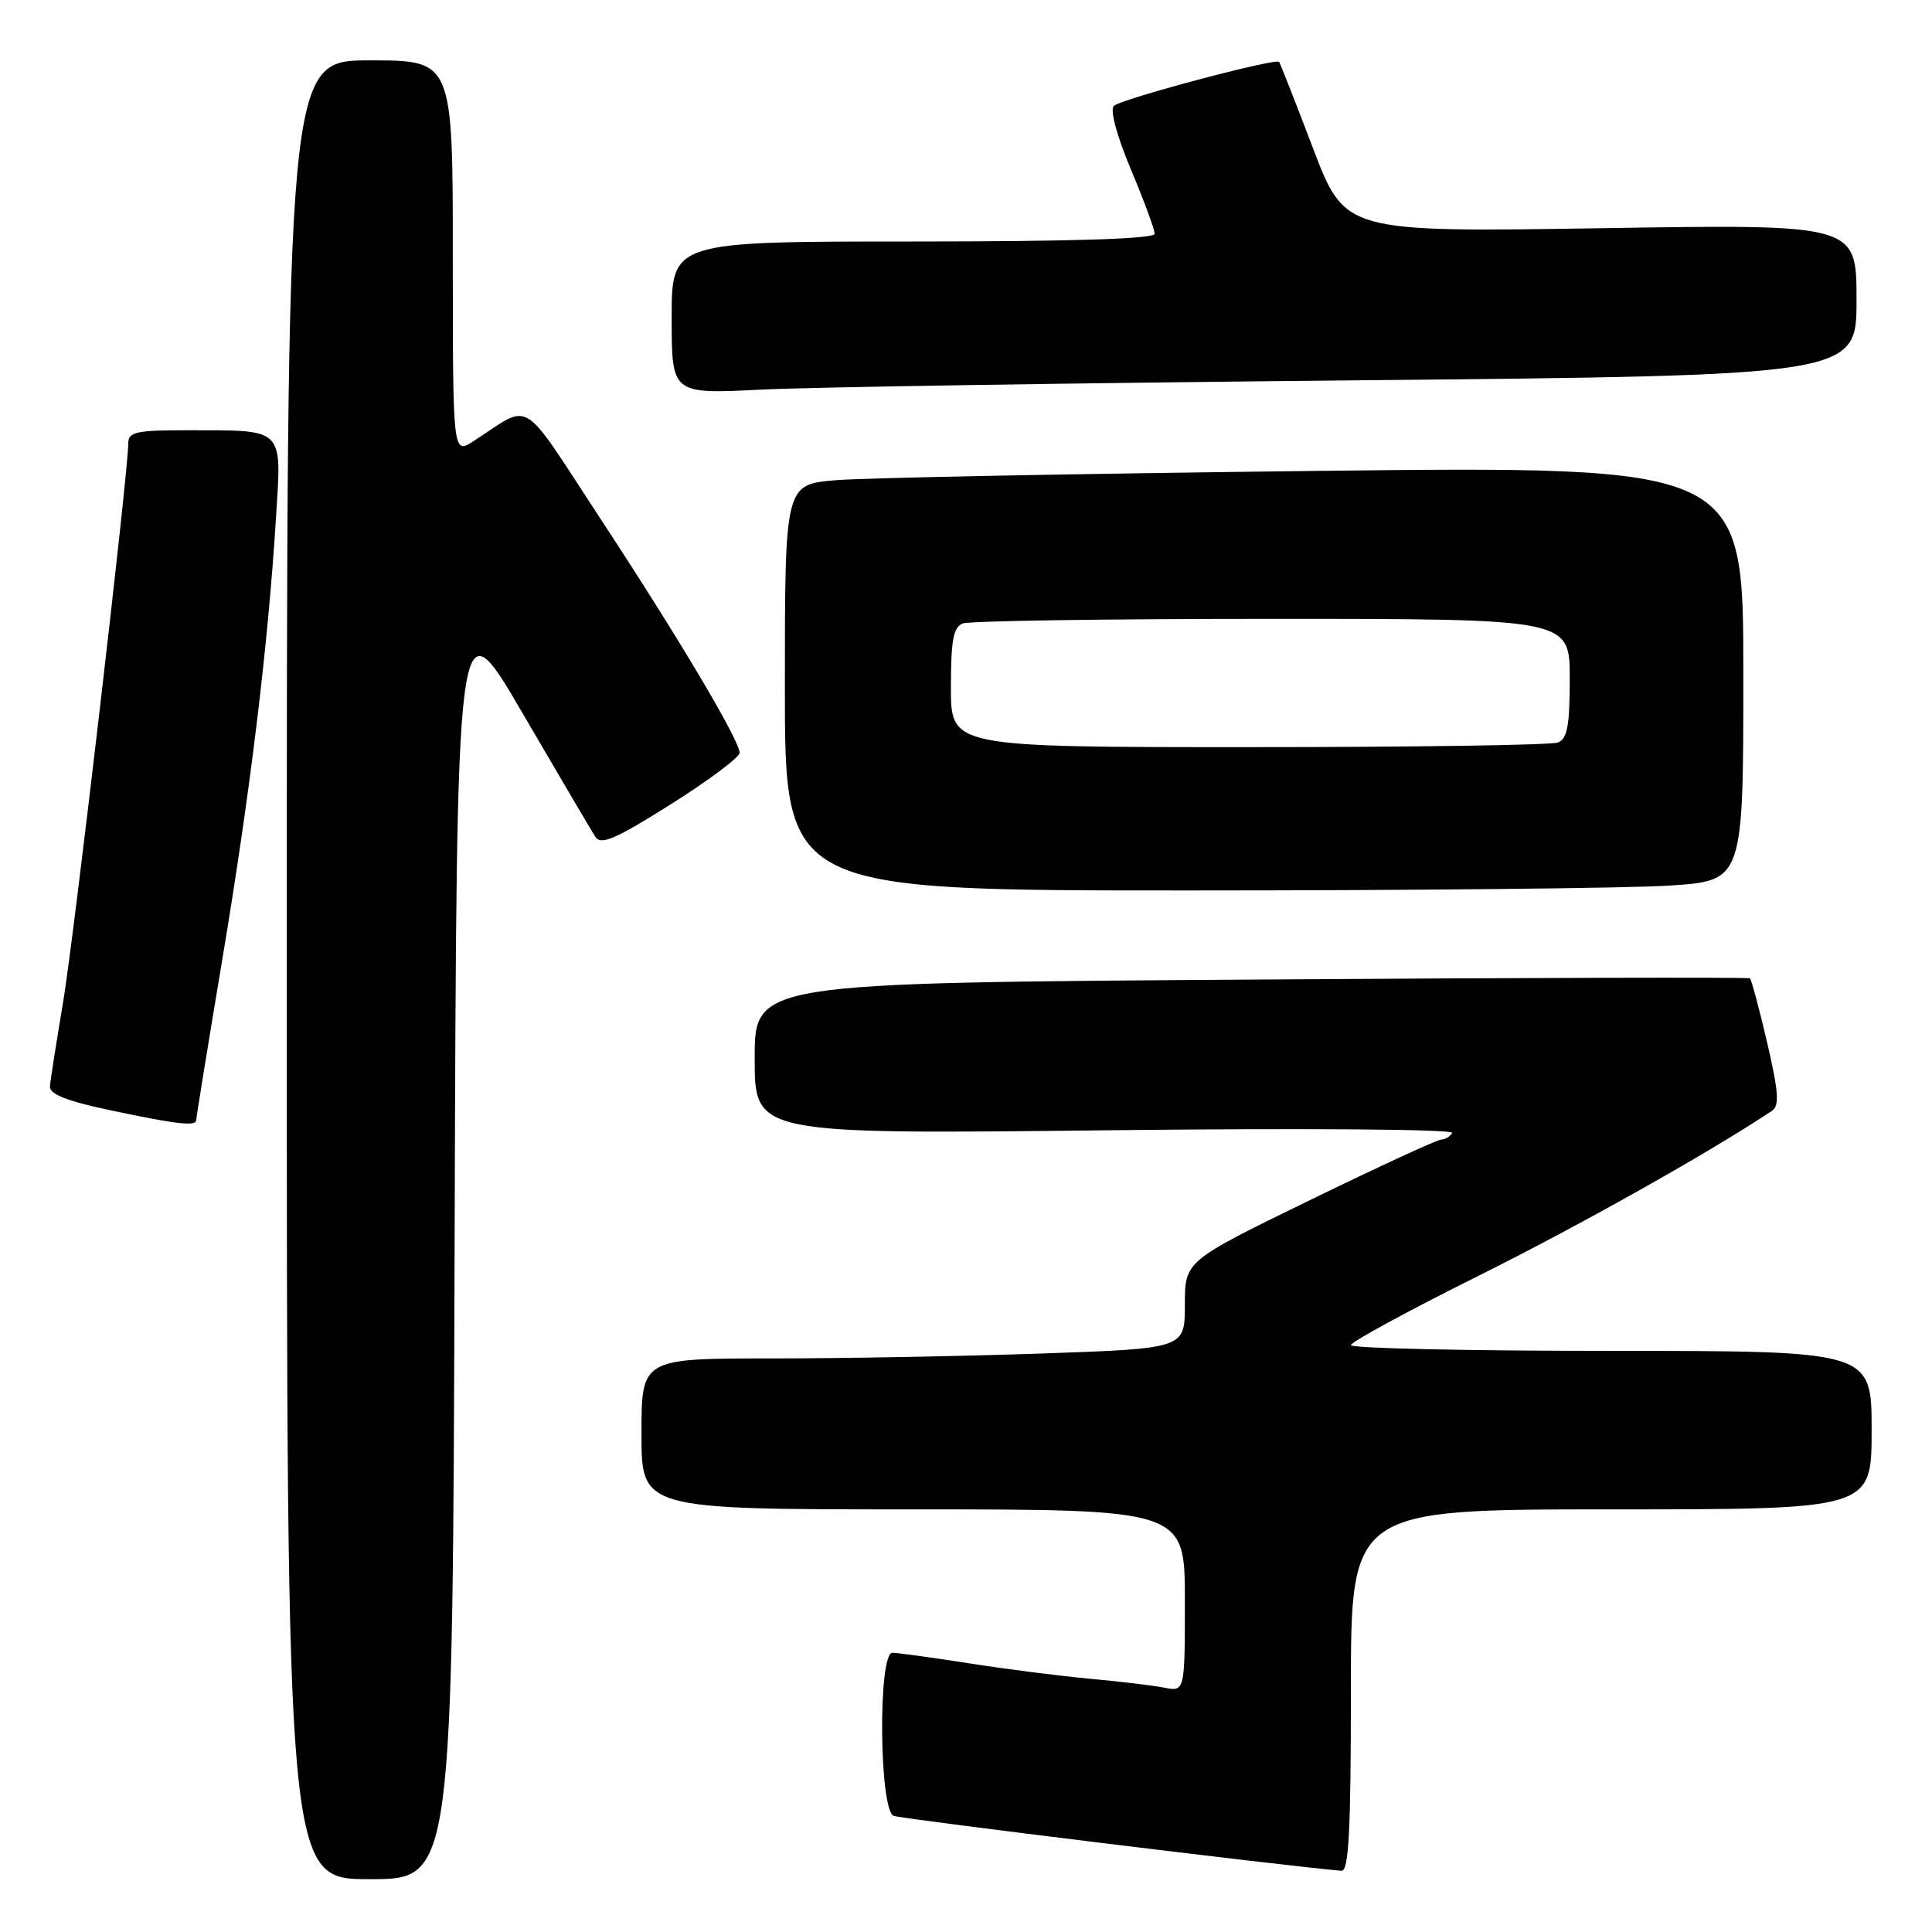 <?xml version="1.0" encoding="UTF-8" standalone="no"?>
<!DOCTYPE svg PUBLIC "-//W3C//DTD SVG 1.1//EN" "http://www.w3.org/Graphics/SVG/1.1/DTD/svg11.dtd" >
<svg xmlns="http://www.w3.org/2000/svg" xmlns:xlink="http://www.w3.org/1999/xlink" version="1.1" viewBox="0 0 256 256">
 <g >
 <path fill="currentColor"
d=" M 60.24 164.25 C 60.50 79.50 60.50 79.50 69.24 94.50 C 74.05 102.75 78.40 110.13 78.90 110.90 C 79.62 112.02 81.62 111.16 88.90 106.56 C 93.91 103.40 98.00 100.34 98.00 99.76 C 98.00 98.09 89.94 84.53 79.43 68.53 C 68.76 52.27 70.59 53.38 62.75 58.45 C 60.00 60.23 60.00 60.23 60.00 34.12 C 60.00 8.00 60.00 8.00 49.00 8.00 C 38.00 8.00 38.00 8.00 38.00 128.50 C 38.00 249.00 38.00 249.00 48.99 249.00 C 59.99 249.00 59.99 249.00 60.24 164.25 Z  M 179.00 224.00 C 179.00 200.00 179.00 200.00 213.50 200.00 C 248.00 200.00 248.00 200.00 248.00 189.50 C 248.00 179.00 248.00 179.00 213.50 179.00 C 194.53 179.00 179.00 178.66 179.00 178.24 C 179.00 177.82 186.54 173.72 195.75 169.13 C 209.27 162.40 226.50 152.72 234.78 147.20 C 235.81 146.51 235.68 144.71 234.15 138.12 C 233.09 133.60 232.07 129.78 231.87 129.63 C 231.66 129.48 201.91 129.55 165.75 129.80 C 100.00 130.24 100.00 130.24 100.00 140.27 C 100.00 150.29 100.00 150.29 146.48 149.77 C 172.97 149.47 192.73 149.63 192.42 150.12 C 192.13 150.61 191.47 151.00 190.96 151.00 C 190.46 151.00 182.61 154.62 173.52 159.05 C 157.00 167.10 157.00 167.10 157.00 172.89 C 157.00 178.68 157.00 178.68 138.25 179.34 C 127.94 179.70 111.74 180.00 102.25 180.00 C 85.00 180.00 85.00 180.00 85.00 190.00 C 85.00 200.00 85.00 200.00 121.00 200.00 C 157.00 200.00 157.00 200.00 157.00 212.08 C 157.00 224.16 157.00 224.16 154.25 223.62 C 152.74 223.33 148.35 222.80 144.50 222.45 C 140.65 222.10 133.45 221.19 128.50 220.41 C 123.55 219.64 118.94 219.01 118.25 219.00 C 116.32 219.00 116.49 239.87 118.42 240.61 C 119.49 241.02 170.34 247.26 177.75 247.89 C 178.72 247.98 179.00 242.59 179.00 224.00 Z  M 26.00 148.42 C 26.00 148.10 27.55 138.53 29.45 127.17 C 33.15 105.02 35.48 85.92 36.55 68.90 C 37.33 56.47 37.89 57.04 24.75 57.01 C 18.12 57.00 17.00 57.25 17.00 58.70 C 17.00 62.57 9.80 124.24 8.33 133.00 C 7.45 138.22 6.68 143.15 6.62 143.95 C 6.53 144.97 8.83 145.89 14.50 147.09 C 23.43 148.98 26.00 149.28 26.00 148.42 Z  M 221.25 117.34 C 231.00 116.70 231.00 116.70 231.00 89.23 C 231.00 61.75 231.00 61.75 174.25 62.40 C 143.04 62.76 114.46 63.31 110.75 63.63 C 104.00 64.20 104.00 64.20 104.00 91.10 C 104.00 118.00 104.00 118.00 157.75 117.99 C 187.31 117.99 215.89 117.70 221.25 117.34 Z  M 179.25 50.40 C 246.00 49.76 246.00 49.76 246.00 39.73 C 246.00 29.70 246.00 29.70 212.11 30.24 C 178.22 30.77 178.22 30.77 173.98 19.64 C 171.65 13.51 169.62 8.37 169.49 8.20 C 169.04 7.66 148.52 13.12 147.59 14.03 C 147.05 14.55 147.97 17.96 149.84 22.43 C 151.58 26.57 153.00 30.41 153.00 30.98 C 153.00 31.65 142.14 32.00 121.00 32.00 C 89.00 32.00 89.00 32.00 89.00 42.11 C 89.00 52.22 89.00 52.22 100.75 51.63 C 107.21 51.30 142.54 50.75 179.25 50.40 Z  M 126.00 91.11 C 126.00 84.83 126.32 83.09 127.58 82.61 C 128.45 82.27 146.90 82.00 168.58 82.00 C 208.00 82.00 208.00 82.00 208.00 89.89 C 208.00 96.17 207.68 97.91 206.42 98.39 C 205.55 98.73 187.10 99.00 165.42 99.00 C 126.00 99.00 126.00 99.00 126.00 91.11 Z "/>
</g>
</svg>